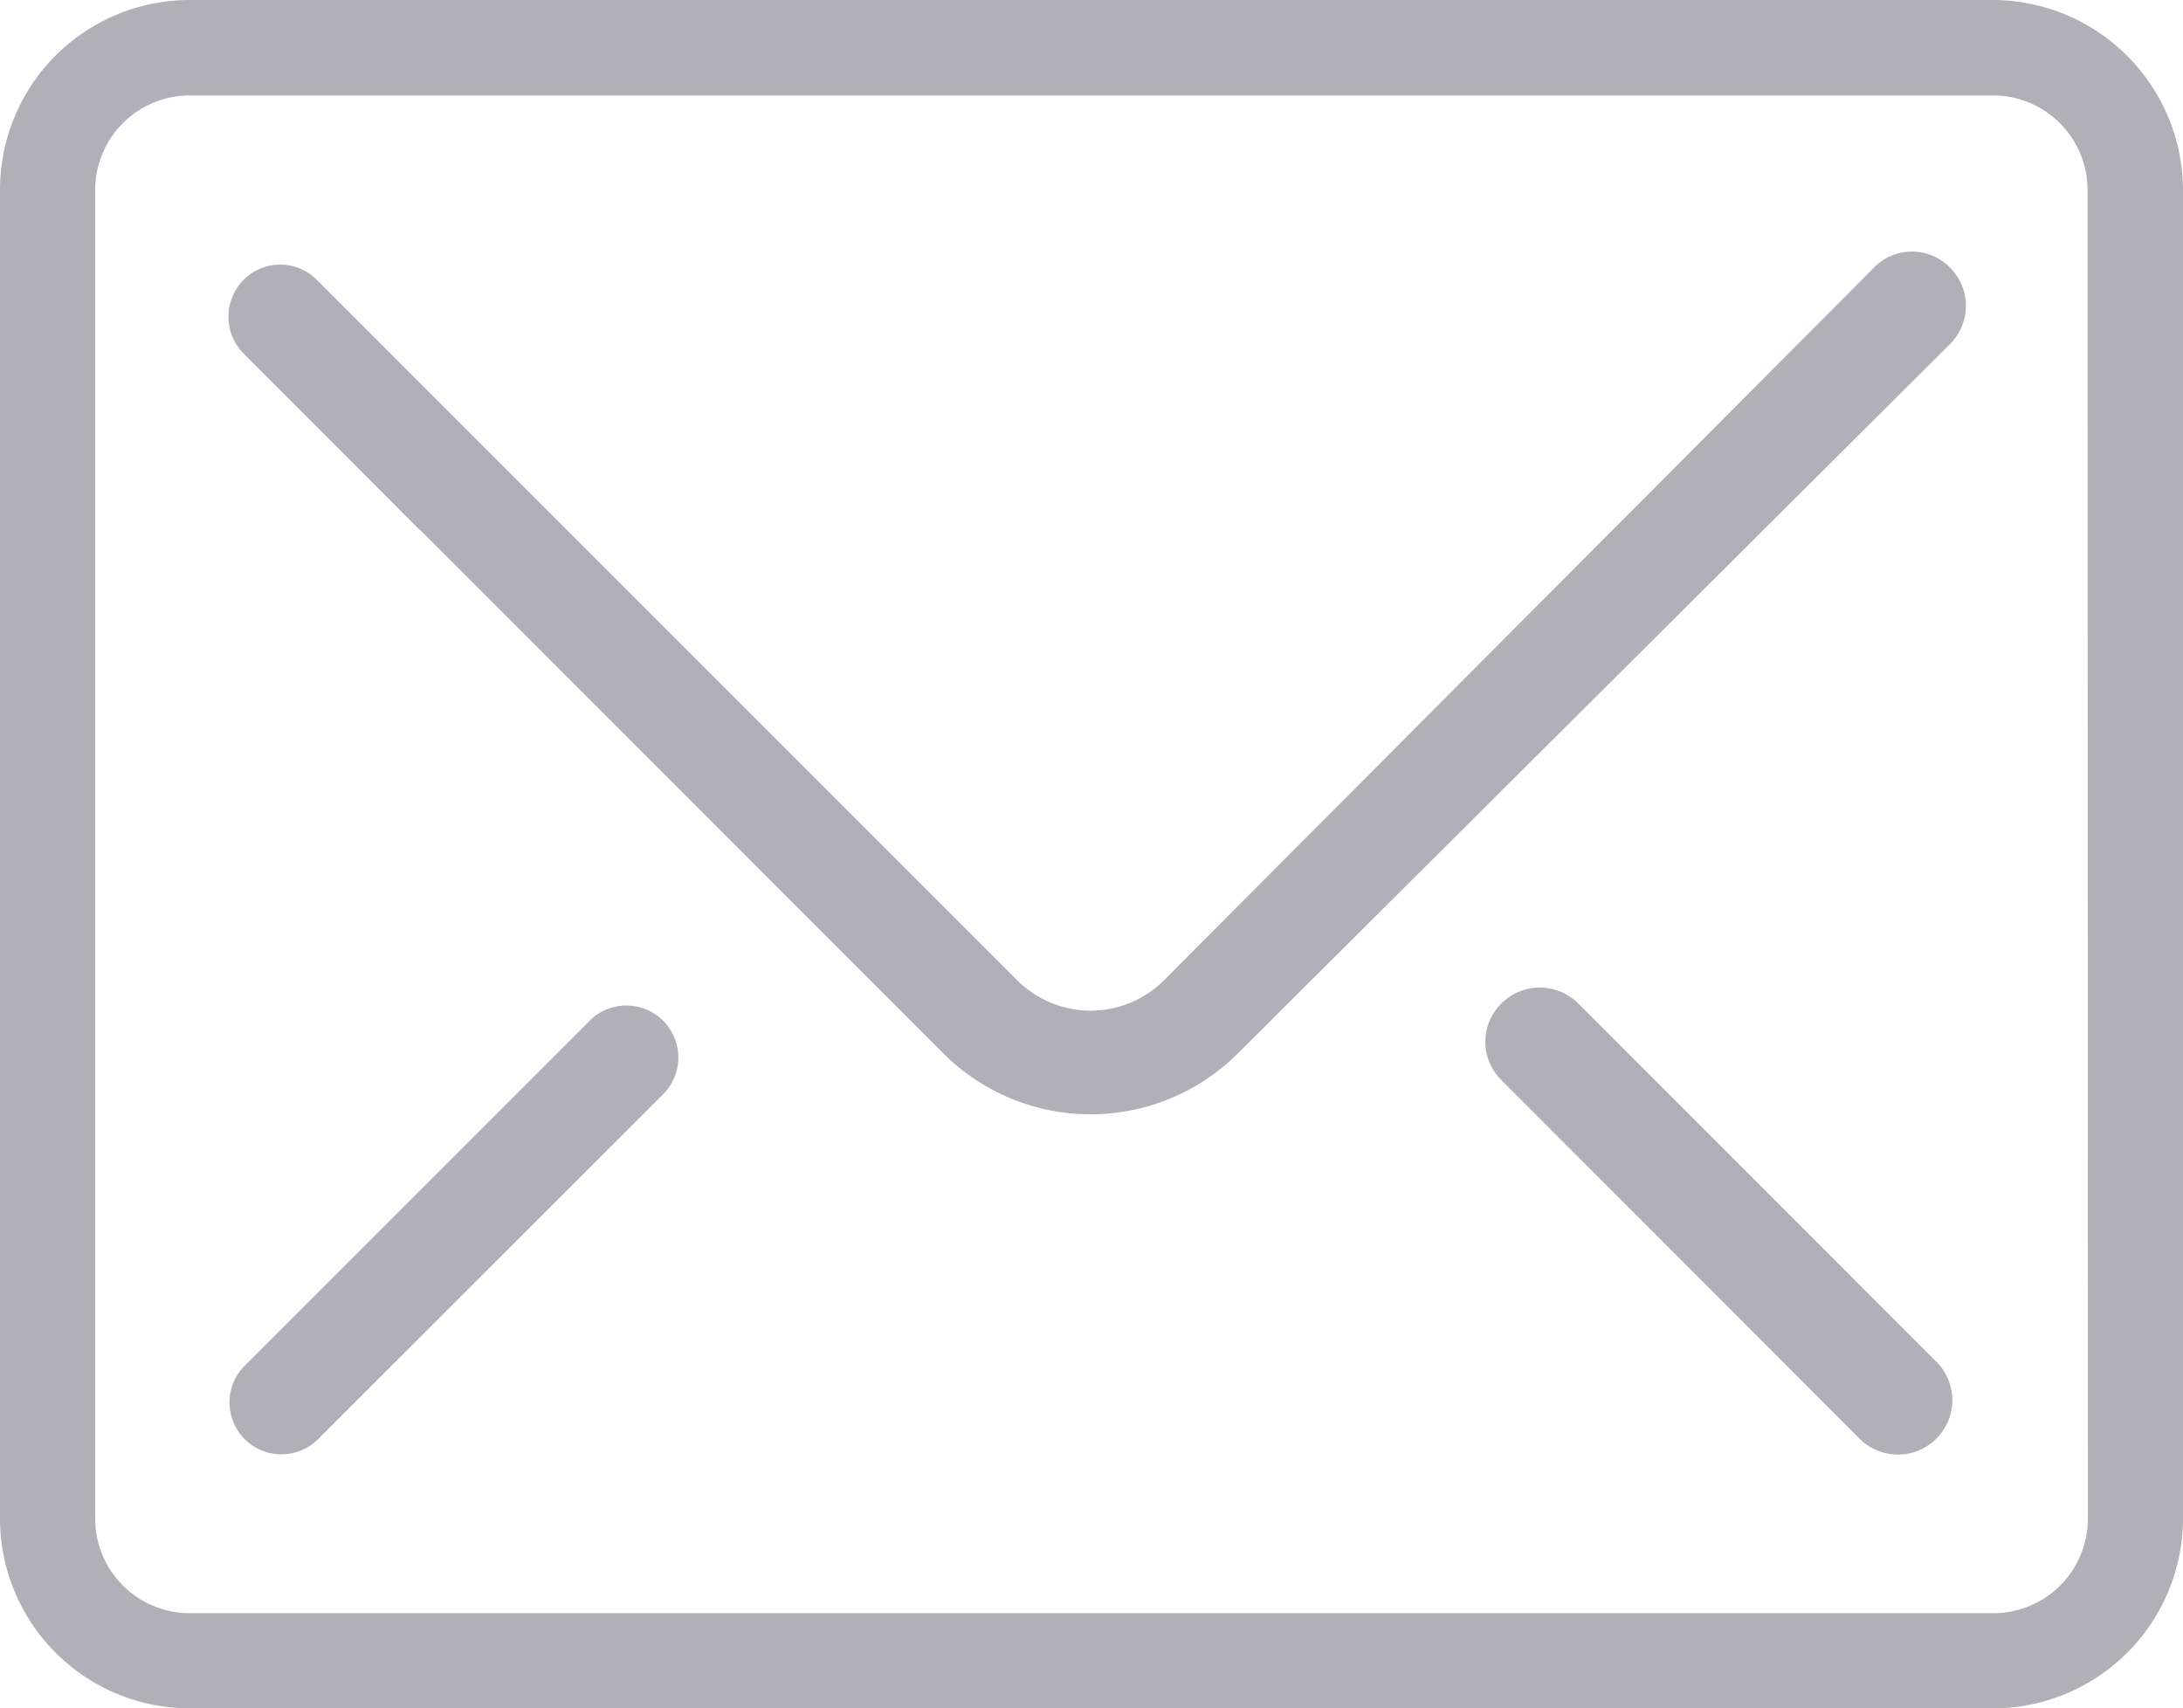<svg xmlns="http://www.w3.org/2000/svg" width="25.388" height="19.868" viewBox="0 0 25.388 19.868"><defs><style>.a{fill:#b0b1b8;}</style></defs><path class="a" d="M33.176,116.5H12.207A2.207,2.207,0,0,0,10,118.707v15.451a2.209,2.209,0,0,0,2.207,2.21H33.178a2.212,2.212,0,0,0,2.21-2.21V118.71A2.217,2.217,0,0,0,33.176,116.5Zm1.106,17.661a1.1,1.1,0,0,1-1.1,1.1H12.207a1.1,1.1,0,0,1-1.1-1.1V118.71a1.1,1.1,0,0,1,1.1-1.1H33.178a1.1,1.1,0,0,1,1.1,1.1Zm-17.425-5.789-4.012,4.012a.6.6,0,1,0,.855.852l4.012-4.01a.6.6,0,0,0-.855-.855Zm14.938-8.76L23.537,127.9a1.207,1.207,0,0,1-1.707,0l-7.945-7.945v0l-.2-.2a.6.6,0,0,0-.852,0,.608.608,0,0,0,0,.857l2.049,2.052a.009.009,0,0,1,.005,0l6.087,6.09a2.425,2.425,0,0,0,3.419,0l8.286-8.253a.627.627,0,0,0,0-.888A.618.618,0,0,0,31.795,119.611Zm-3.44,8.558a.633.633,0,0,0-.894,0,.625.625,0,0,0,0,.891l4.165,4.17a.632.632,0,0,0,.894-.894Z" transform="translate(-10 -116.5)"/></svg>